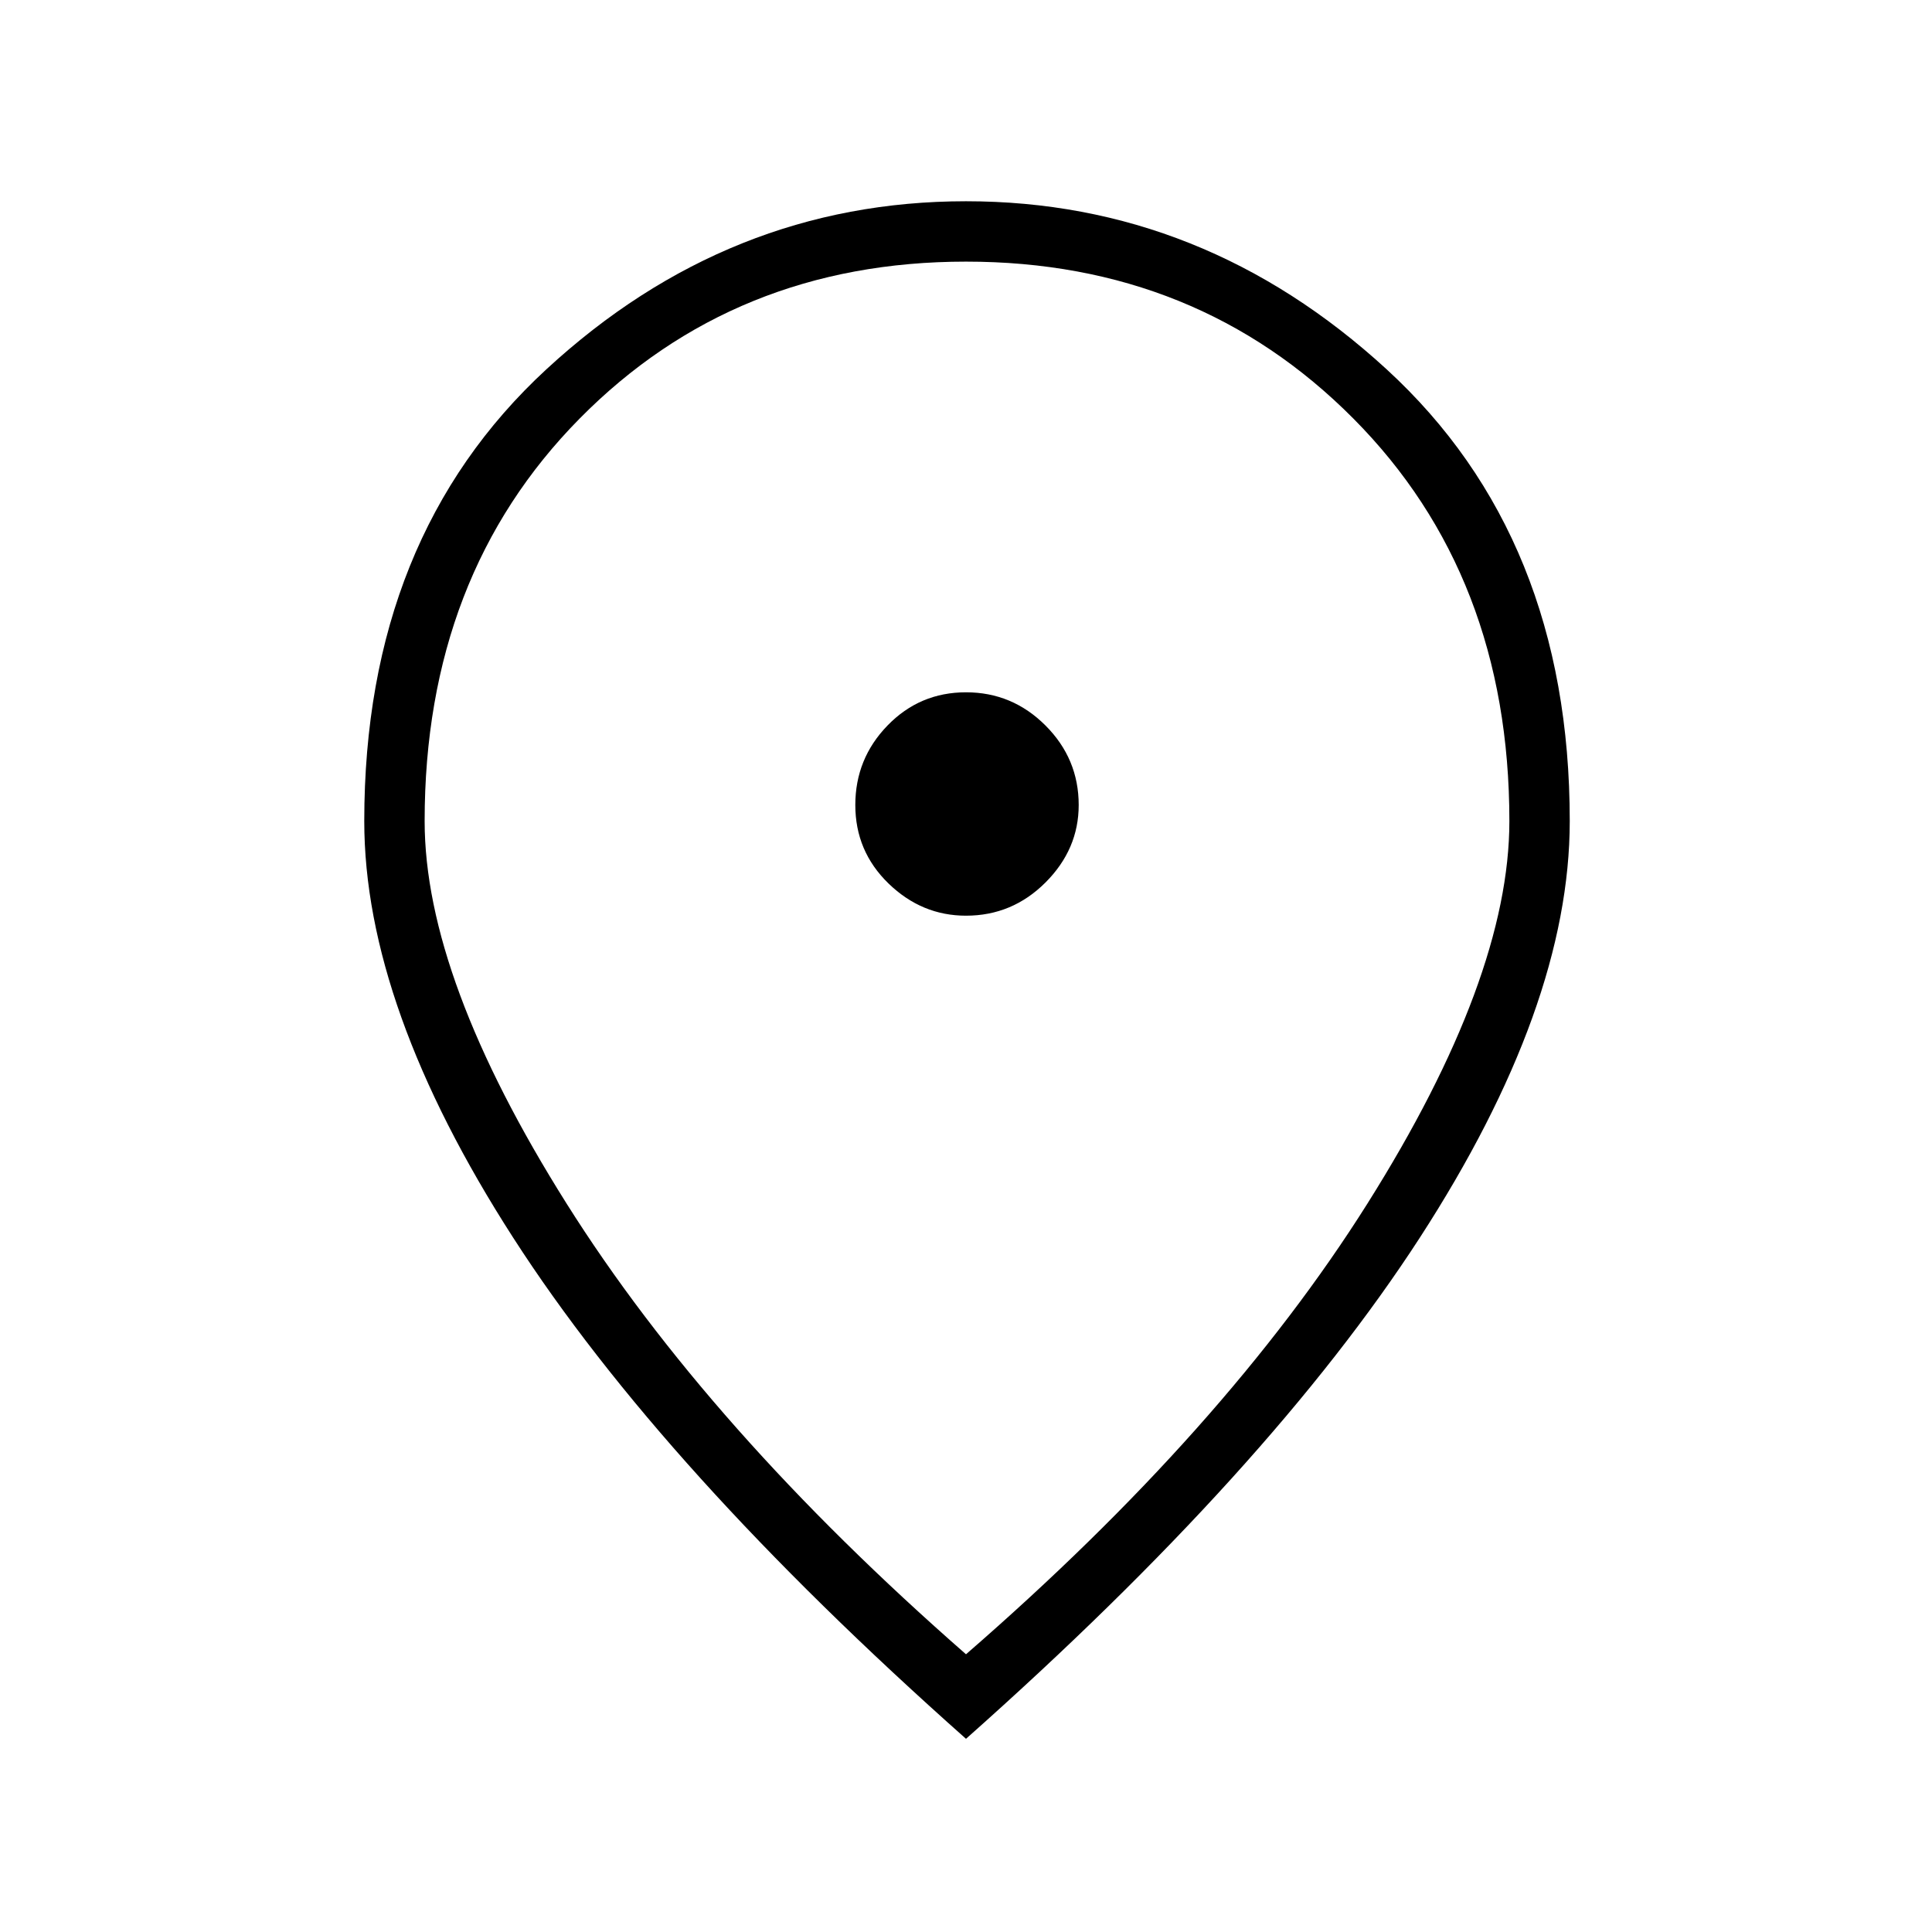 <svg xmlns="http://www.w3.org/2000/svg" height="48" width="48"><path d="M24 22.75q1.15 0 1.975-.825Q26.8 21.1 26.8 20q0-1.15-.825-1.975Q25.15 17.2 24 17.2q-1.15 0-1.95.825T21.25 20q0 1.15.825 1.95t1.925.8Zm0 18.35q6.45-5.6 9.975-11.2 3.525-5.6 3.525-9.5 0-6.1-3.875-10Q29.75 6.5 24 6.5t-9.6 3.9q-3.85 3.9-3.85 10 0 3.9 3.525 9.5T24 41.1Zm0 2.1q-7.55-6.7-11.25-12.45Q9.05 25 9.05 20.4q0-7.05 4.525-11.225T24 5q5.9 0 10.45 4.175Q39 13.35 39 20.4q0 4.6-3.725 10.35T24 43.2Zm0-22.8Z"/></svg>